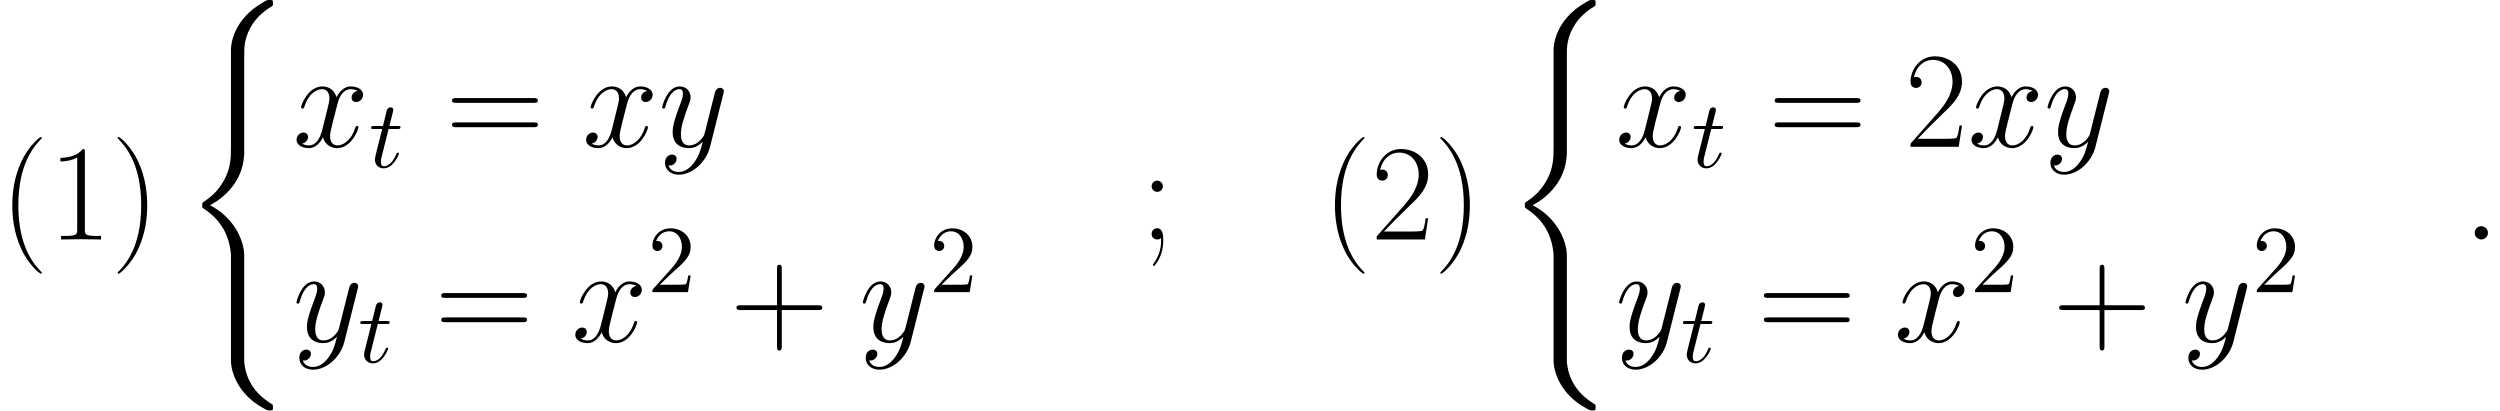 <?xml version='1.0' encoding='UTF-8'?>
<!-- This file was generated by dvisvgm 2.1.3 -->
<svg height='47.821pt' version='1.1' viewBox='87.526 78.705 291.2 47.821' width='291.2pt' xmlns='http://www.w3.org/2000/svg' xmlns:xlink='http://www.w3.org/1999/xlink'>
<defs>
<path d='M7.189 29.123C7.189 27.369 5.978 24.675 3.204 23.273C4.926 22.348 6.982 20.483 7.173 17.502L7.189 17.407V6.36C7.189 5.053 7.189 4.766 7.317 4.16C7.603 2.885 8.369 1.307 10.393 0.112C10.521 0.032 10.537 0.016 10.537 -0.271C10.537 -0.622 10.521 -0.638 10.17 -0.638C9.883 -0.638 9.851 -0.638 9.421 -0.383C5.85 1.642 5.643 4.607 5.643 5.165V16.498C5.643 17.646 5.643 18.937 4.814 20.404C4.081 21.711 3.22 22.364 2.534 22.826C2.311 22.97 2.295 22.986 2.295 23.257C2.295 23.544 2.311 23.56 2.439 23.639C3.794 24.532 5.244 25.951 5.595 28.549C5.643 28.9 5.643 28.931 5.643 29.123V41.365C5.643 42.656 6.44 45.334 9.516 46.96C9.883 47.167 9.915 47.167 10.17 47.167C10.521 47.167 10.537 47.151 10.537 46.8C10.537 46.514 10.521 46.498 10.457 46.466C9.771 46.035 7.683 44.776 7.253 42.002C7.189 41.588 7.189 41.556 7.189 41.349V29.123Z' id='g0-40'/>
<path d='M4.878 3.889C4.878 3.873 4.878 3.842 4.83 3.794C4.097 3.045 2.136 1.004 2.136 -3.969S4.065 -10.967 4.846 -11.764C4.846 -11.78 4.878 -11.812 4.878 -11.86S4.83 -11.939 4.766 -11.939C4.591 -11.939 3.236 -10.76 2.455 -9.006C1.658 -7.237 1.435 -5.515 1.435 -3.985C1.435 -2.837 1.546 -0.893 2.503 1.164C3.268 2.821 4.575 3.985 4.766 3.985C4.846 3.985 4.878 3.953 4.878 3.889Z' id='g4-40'/>
<path d='M4.192 -3.969C4.192 -5.117 4.081 -7.062 3.124 -9.118C2.359 -10.776 1.052 -11.939 0.861 -11.939C0.813 -11.939 0.749 -11.923 0.749 -11.844C0.749 -11.812 0.765 -11.796 0.781 -11.764C1.546 -10.967 3.491 -8.942 3.491 -3.985C3.491 0.988 1.562 3.013 0.781 3.81C0.765 3.842 0.749 3.858 0.749 3.889C0.749 3.969 0.813 3.985 0.861 3.985C1.036 3.985 2.391 2.805 3.172 1.052C3.969 -0.717 4.192 -2.439 4.192 -3.969Z' id='g4-41'/>
<path d='M6.009 -3.698H10.234C10.457 -3.698 10.728 -3.698 10.728 -3.969C10.728 -4.256 10.473 -4.256 10.234 -4.256H6.009V-8.48C6.009 -8.703 6.009 -8.974 5.738 -8.974C5.452 -8.974 5.452 -8.719 5.452 -8.48V-4.256H1.227C1.004 -4.256 0.733 -4.256 0.733 -3.985C0.733 -3.698 0.988 -3.698 1.227 -3.698H5.452V0.526C5.452 0.749 5.452 1.02 5.723 1.02C6.009 1.02 6.009 0.765 6.009 0.526V-3.698Z' id='g4-43'/>
<path d='M4.24 -10.186C4.24 -10.521 4.224 -10.537 4.001 -10.537C3.379 -9.787 2.439 -9.548 1.546 -9.516C1.498 -9.516 1.419 -9.516 1.403 -9.484S1.387 -9.421 1.387 -9.086C1.881 -9.086 2.71 -9.182 3.347 -9.564V-1.164C3.347 -0.606 3.316 -0.414 1.945 -0.414H1.466V0C2.232 -0.016 3.029 -0.032 3.794 -0.032S5.356 -0.016 6.121 0V-0.414H5.643C4.272 -0.414 4.24 -0.59 4.24 -1.164V-10.186Z' id='g4-49'/>
<path d='M6.647 -2.471H6.36C6.201 -1.339 6.073 -1.148 6.009 -1.052C5.93 -0.925 4.782 -0.925 4.559 -0.925H1.498C2.072 -1.546 3.188 -2.678 4.543 -3.985C5.515 -4.91 6.647 -5.994 6.647 -7.572C6.647 -9.453 5.149 -10.537 3.475 -10.537C1.722 -10.537 0.654 -8.99 0.654 -7.556C0.654 -6.934 1.116 -6.854 1.307 -6.854C1.466 -6.854 1.945 -6.95 1.945 -7.508C1.945 -8.002 1.53 -8.145 1.307 -8.145C1.211 -8.145 1.116 -8.13 1.052 -8.098C1.355 -9.453 2.279 -10.122 3.252 -10.122C4.639 -10.122 5.547 -9.022 5.547 -7.572C5.547 -6.185 4.734 -4.989 3.826 -3.953L0.654 -0.367V0H6.265L6.647 -2.471Z' id='g4-50'/>
<path d='M2.646 -6.201C2.646 -6.599 2.327 -6.854 1.993 -6.854C1.674 -6.854 1.339 -6.599 1.339 -6.201S1.658 -5.547 1.993 -5.547C2.311 -5.547 2.646 -5.802 2.646 -6.201ZM2.439 0.175C2.439 1.196 2.12 2.024 1.578 2.79C1.482 2.901 1.482 2.933 1.482 2.949C1.482 3.029 1.546 3.092 1.61 3.092C1.69 3.092 2.694 1.993 2.694 0.143C2.694 -0.478 2.646 -1.307 1.993 -1.307C1.642 -1.307 1.339 -1.068 1.339 -0.654S1.642 0 1.993 0C2.152 0 2.327 -0.048 2.439 -0.159V0.175Z' id='g4-59'/>
<path d='M10.25 -5.117C10.489 -5.117 10.728 -5.117 10.728 -5.388C10.728 -5.675 10.457 -5.675 10.186 -5.675H1.275C1.004 -5.675 0.733 -5.675 0.733 -5.388C0.733 -5.117 0.972 -5.117 1.211 -5.117H10.25ZM10.186 -2.279C10.457 -2.279 10.728 -2.279 10.728 -2.566C10.728 -2.837 10.489 -2.837 10.25 -2.837H1.211C0.972 -2.837 0.733 -2.837 0.733 -2.566C0.733 -2.279 1.004 -2.279 1.275 -2.279H10.186Z' id='g4-61'/>
<path d='M2.299 -4.463H3.347C3.571 -4.463 3.682 -4.463 3.682 -4.686C3.682 -4.809 3.571 -4.809 3.37 -4.809H2.388C2.79 -6.394 2.845 -6.617 2.845 -6.684C2.845 -6.873 2.711 -6.985 2.522 -6.985C2.488 -6.985 2.176 -6.974 2.075 -6.583L1.64 -4.809H0.591C0.368 -4.809 0.257 -4.809 0.257 -4.597C0.257 -4.463 0.346 -4.463 0.569 -4.463H1.551C0.748 -1.294 0.703 -1.105 0.703 -0.904C0.703 -0.301 1.127 0.123 1.73 0.123C2.868 0.123 3.504 -1.506 3.504 -1.596C3.504 -1.707 3.414 -1.707 3.37 -1.707C3.269 -1.707 3.258 -1.674 3.202 -1.551C2.723 -0.391 2.131 -0.123 1.752 -0.123C1.518 -0.123 1.406 -0.268 1.406 -0.636C1.406 -0.904 1.428 -0.982 1.473 -1.172L2.299 -4.463Z' id='g1-116'/>
<path d='M2.933 -0.765C2.933 -1.227 2.55 -1.546 2.168 -1.546C1.706 -1.546 1.387 -1.164 1.387 -0.781C1.387 -0.319 1.769 0 2.152 0C2.614 0 2.933 -0.383 2.933 -0.765Z' id='g2-58'/>
<path d='M7.556 -6.504C7.046 -6.408 6.854 -6.025 6.854 -5.723C6.854 -5.34 7.157 -5.212 7.38 -5.212C7.859 -5.212 8.193 -5.627 8.193 -6.057C8.193 -6.727 7.428 -7.03 6.759 -7.03C5.786 -7.03 5.244 -6.073 5.101 -5.77C4.734 -6.966 3.746 -7.03 3.459 -7.03C1.833 -7.03 0.972 -4.941 0.972 -4.591C0.972 -4.527 1.036 -4.447 1.148 -4.447C1.275 -4.447 1.307 -4.543 1.339 -4.607C1.881 -6.376 2.949 -6.711 3.411 -6.711C4.129 -6.711 4.272 -6.041 4.272 -5.659C4.272 -5.308 4.176 -4.941 3.985 -4.176L3.443 -1.993C3.204 -1.036 2.742 -0.159 1.897 -0.159C1.817 -0.159 1.419 -0.159 1.084 -0.367C1.658 -0.478 1.785 -0.956 1.785 -1.148C1.785 -1.466 1.546 -1.658 1.243 -1.658C0.861 -1.658 0.446 -1.323 0.446 -0.813C0.446 -0.143 1.196 0.159 1.881 0.159C2.646 0.159 3.188 -0.446 3.523 -1.1C3.778 -0.159 4.575 0.159 5.165 0.159C6.791 0.159 7.651 -1.929 7.651 -2.279C7.651 -2.359 7.588 -2.423 7.492 -2.423C7.348 -2.423 7.332 -2.343 7.285 -2.216C6.854 -0.813 5.93 -0.159 5.212 -0.159C4.655 -0.159 4.352 -0.574 4.352 -1.227C4.352 -1.578 4.415 -1.833 4.67 -2.885L5.228 -5.053C5.468 -6.009 6.009 -6.711 6.743 -6.711C6.775 -6.711 7.221 -6.711 7.556 -6.504Z' id='g2-120'/>
<path d='M4.192 1.785C3.762 2.391 3.14 2.933 2.359 2.933C2.168 2.933 1.403 2.901 1.164 2.168C1.211 2.184 1.291 2.184 1.323 2.184C1.801 2.184 2.12 1.769 2.12 1.403S1.817 0.909 1.578 0.909C1.323 0.909 0.765 1.1 0.765 1.881C0.765 2.694 1.451 3.252 2.359 3.252C3.953 3.252 5.563 1.785 6.009 0.016L7.572 -6.201C7.588 -6.28 7.619 -6.376 7.619 -6.472C7.619 -6.711 7.428 -6.87 7.189 -6.87C7.046 -6.87 6.711 -6.806 6.583 -6.328L5.404 -1.642C5.324 -1.355 5.324 -1.323 5.197 -1.148C4.878 -0.701 4.352 -0.159 3.587 -0.159C2.694 -0.159 2.614 -1.036 2.614 -1.466C2.614 -2.375 3.045 -3.602 3.475 -4.75C3.65 -5.212 3.746 -5.436 3.746 -5.754C3.746 -6.424 3.268 -7.03 2.487 -7.03C1.02 -7.03 0.43 -4.718 0.43 -4.591C0.43 -4.527 0.494 -4.447 0.606 -4.447C0.749 -4.447 0.765 -4.511 0.829 -4.734C1.211 -6.073 1.817 -6.711 2.439 -6.711C2.582 -6.711 2.853 -6.711 2.853 -6.185C2.853 -5.77 2.678 -5.308 2.439 -4.702C1.658 -2.614 1.658 -2.088 1.658 -1.706C1.658 -0.191 2.742 0.159 3.539 0.159C4.001 0.159 4.575 0.016 5.133 -0.574L5.149 -0.558C4.91 0.383 4.75 1.004 4.192 1.785Z' id='g2-121'/>
<path d='M1.417 -0.859L2.6 -2.008C4.34 -3.548 5.01 -4.151 5.01 -5.267C5.01 -6.539 4.006 -7.431 2.644 -7.431C1.384 -7.431 0.558 -6.405 0.558 -5.412C0.558 -4.787 1.116 -4.787 1.149 -4.787C1.339 -4.787 1.73 -4.921 1.73 -5.378C1.73 -5.668 1.529 -5.958 1.138 -5.958C1.049 -5.958 1.027 -5.958 0.993 -5.947C1.25 -6.673 1.852 -7.085 2.499 -7.085C3.515 -7.085 3.995 -6.182 3.995 -5.267C3.995 -4.374 3.437 -3.492 2.823 -2.801L0.681 -0.413C0.558 -0.29 0.558 -0.268 0.558 0H4.698L5.01 -1.942H4.731C4.675 -1.607 4.597 -1.116 4.486 -0.948C4.407 -0.859 3.671 -0.859 3.426 -0.859H1.417Z' id='g3-50'/>
</defs>
<g id='page1'>
<use x='87.526' xlink:href='#g4-40' y='106.6'/>
<use x='93.171' xlink:href='#g4-49' y='106.6'/>
<use x='100.481' xlink:href='#g4-41' y='106.6'/>
<use x='108.783' xlink:href='#g0-40' y='79.342'/>
<use x='121.624' xlink:href='#g2-120' y='95.801'/>
<use x='130.493' xlink:href='#g1-116' y='98.192'/>
<use x='139.448' xlink:href='#g4-61' y='95.801'/>
<use x='155.351' xlink:href='#g2-120' y='95.801'/>
<use x='164.22' xlink:href='#g2-121' y='95.801'/>
<use x='121.624' xlink:href='#g2-121' y='118.516'/>
<use x='129.234' xlink:href='#g1-116' y='120.907'/>
<use x='138.189' xlink:href='#g4-61' y='118.516'/>
<use x='154.091' xlink:href='#g2-120' y='118.516'/>
<use x='162.961' xlink:href='#g3-50' y='112.731'/>
<use x='172.58' xlink:href='#g4-43' y='118.516'/>
<use x='187.597' xlink:href='#g2-121' y='118.516'/>
<use x='195.779' xlink:href='#g3-50' y='112.731'/>
<use x='220.329' xlink:href='#g4-59' y='106.6'/>
<use x='241.587' xlink:href='#g4-40' y='106.6'/>
<use x='247.231' xlink:href='#g4-50' y='106.6'/>
<use x='254.542' xlink:href='#g4-41' y='106.6'/>
<use x='262.844' xlink:href='#g0-40' y='79.342'/>
<use x='275.684' xlink:href='#g2-120' y='95.801'/>
<use x='284.554' xlink:href='#g1-116' y='98.192'/>
<use x='293.509' xlink:href='#g4-61' y='95.801'/>
<use x='309.411' xlink:href='#g4-50' y='95.801'/>
<use x='316.722' xlink:href='#g2-120' y='95.801'/>
<use x='325.591' xlink:href='#g2-121' y='95.801'/>
<use x='275.684' xlink:href='#g2-121' y='118.516'/>
<use x='283.295' xlink:href='#g1-116' y='120.907'/>
<use x='292.25' xlink:href='#g4-61' y='118.516'/>
<use x='308.152' xlink:href='#g2-120' y='118.516'/>
<use x='317.022' xlink:href='#g3-50' y='112.731'/>
<use x='326.641' xlink:href='#g4-43' y='118.516'/>
<use x='341.658' xlink:href='#g2-121' y='118.516'/>
<use x='349.84' xlink:href='#g3-50' y='112.731'/>
<use x='374.39' xlink:href='#g2-58' y='106.6'/>
</g>
</svg>